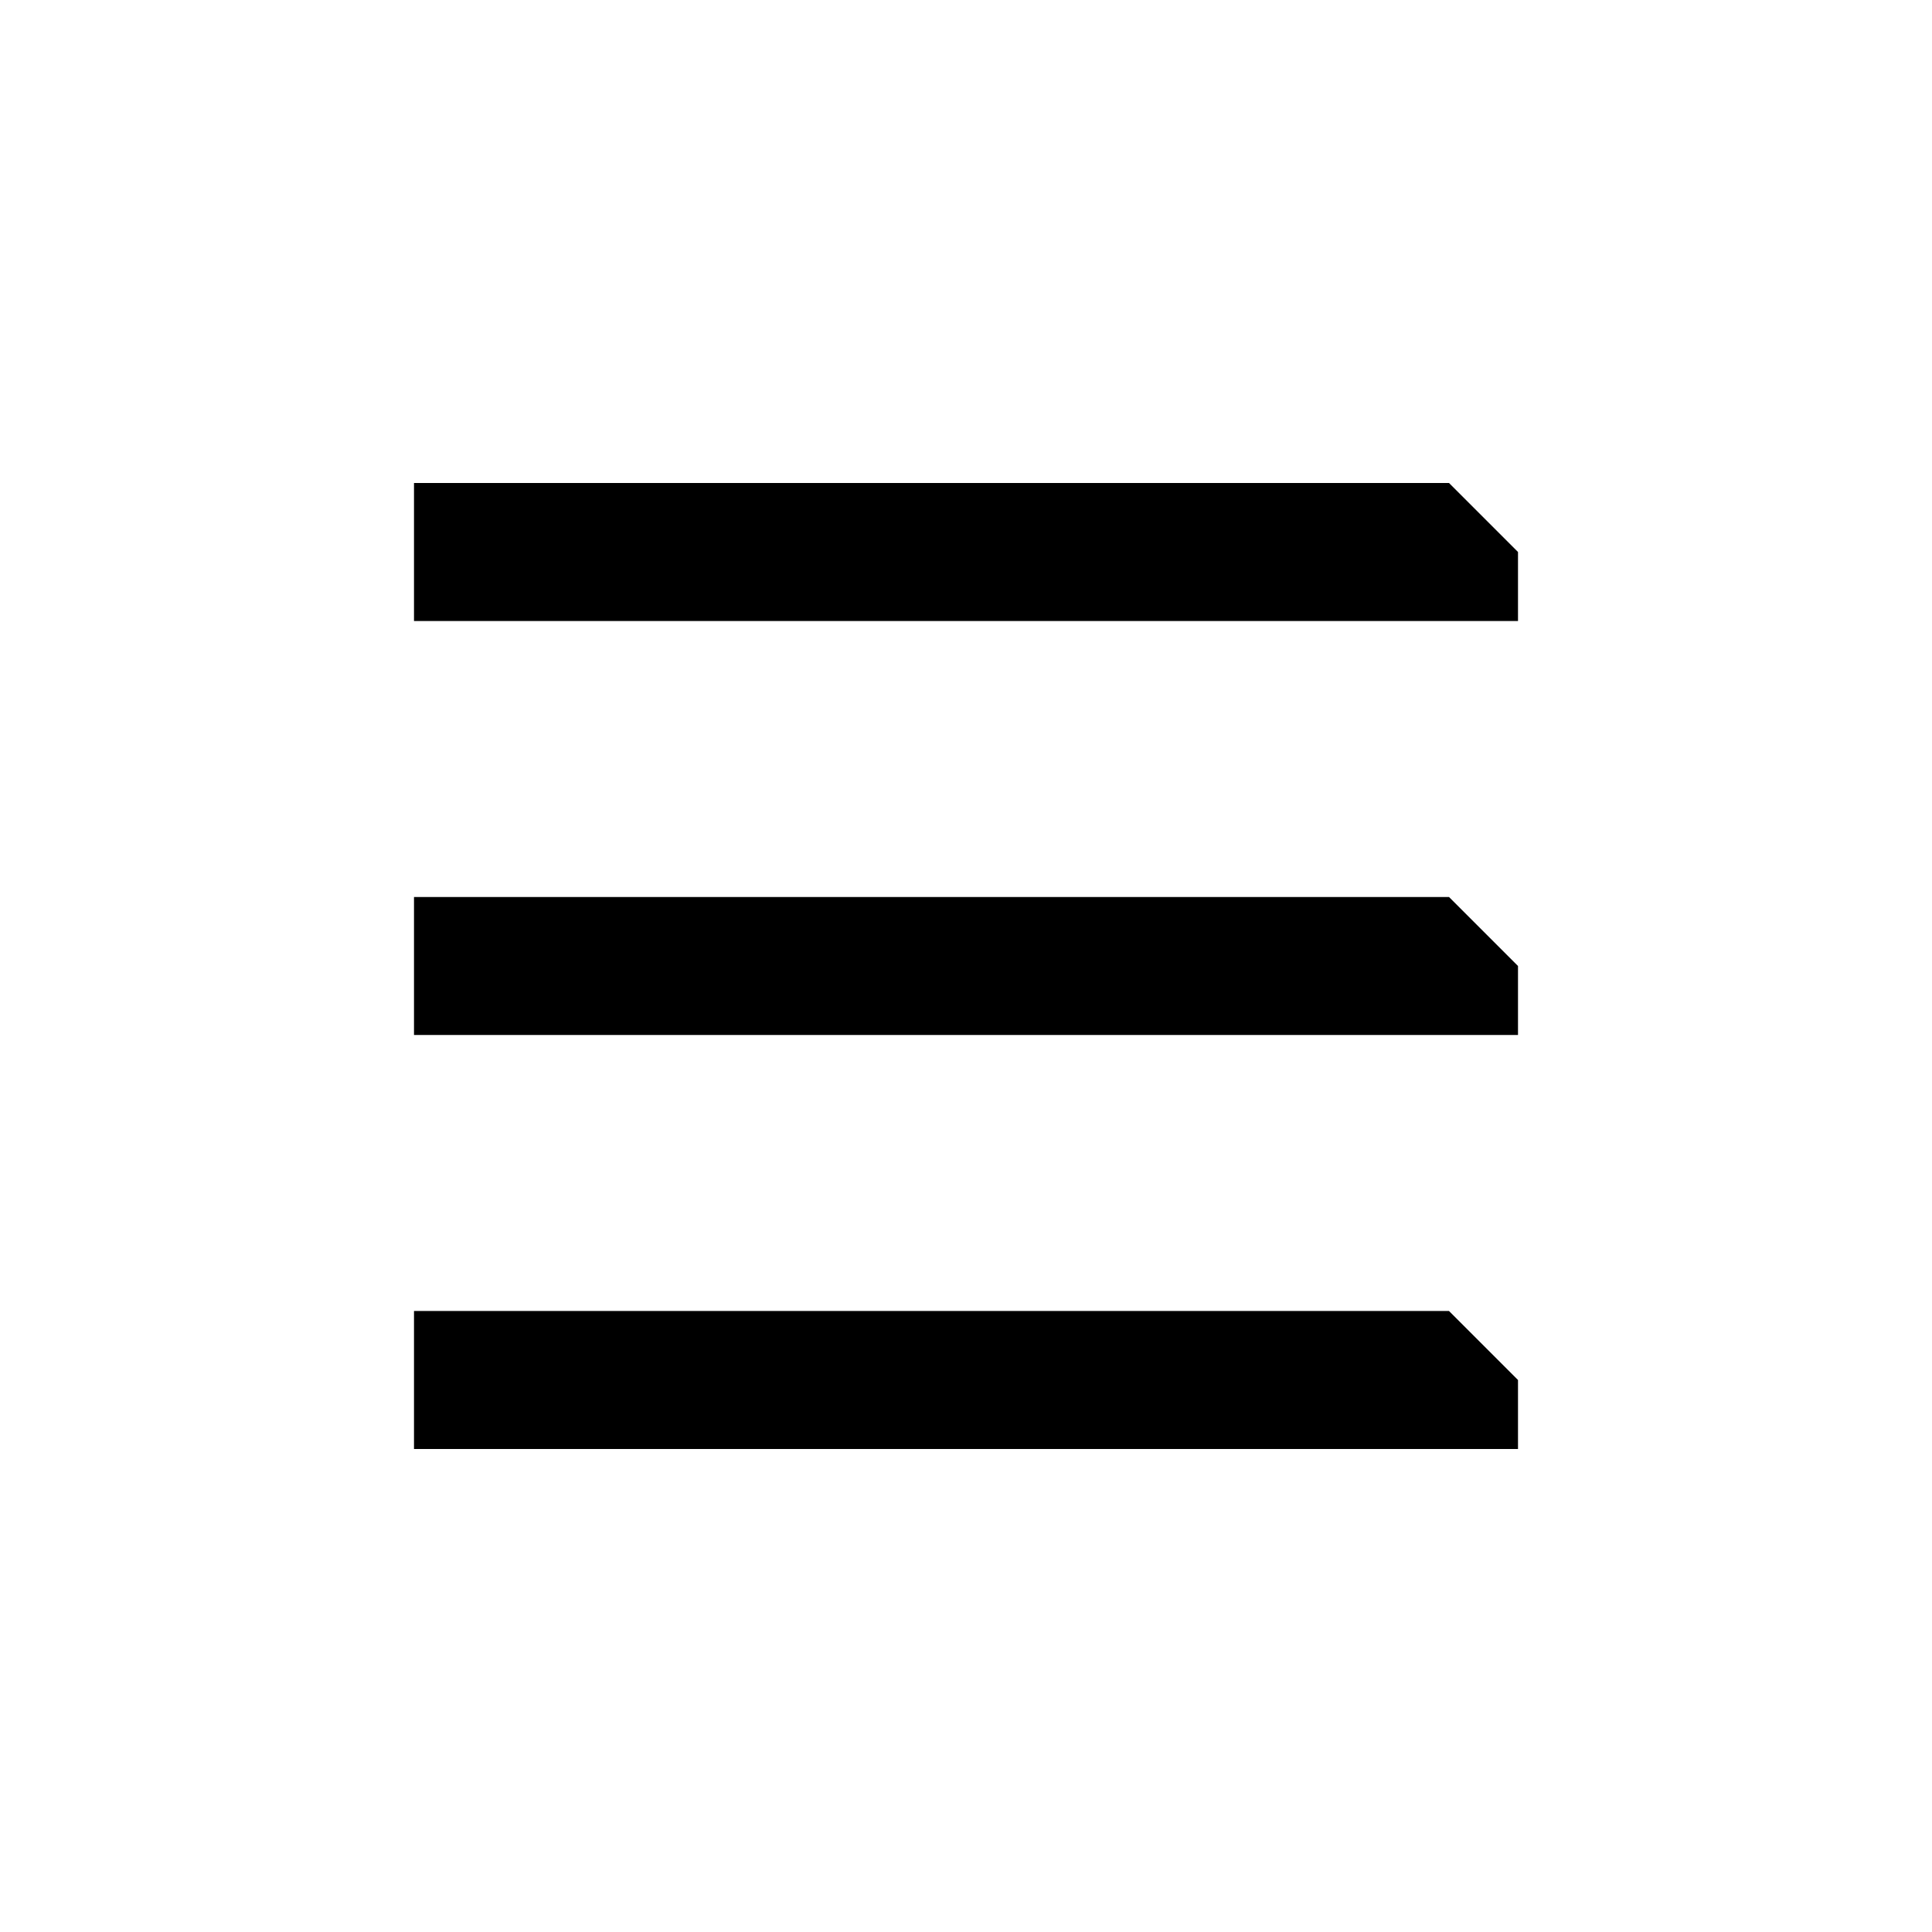<svg width="28" height="28" viewBox="0 0 28 28" xmlns="http://www.w3.org/2000/svg">
<path fill-rule="evenodd" clip-rule="evenodd" d="M21 7H6V9H22V8L21 7ZM21 13H6V15H22V14L21 13ZM6 19H21L22 20V21H6V19Z" />
</svg>
